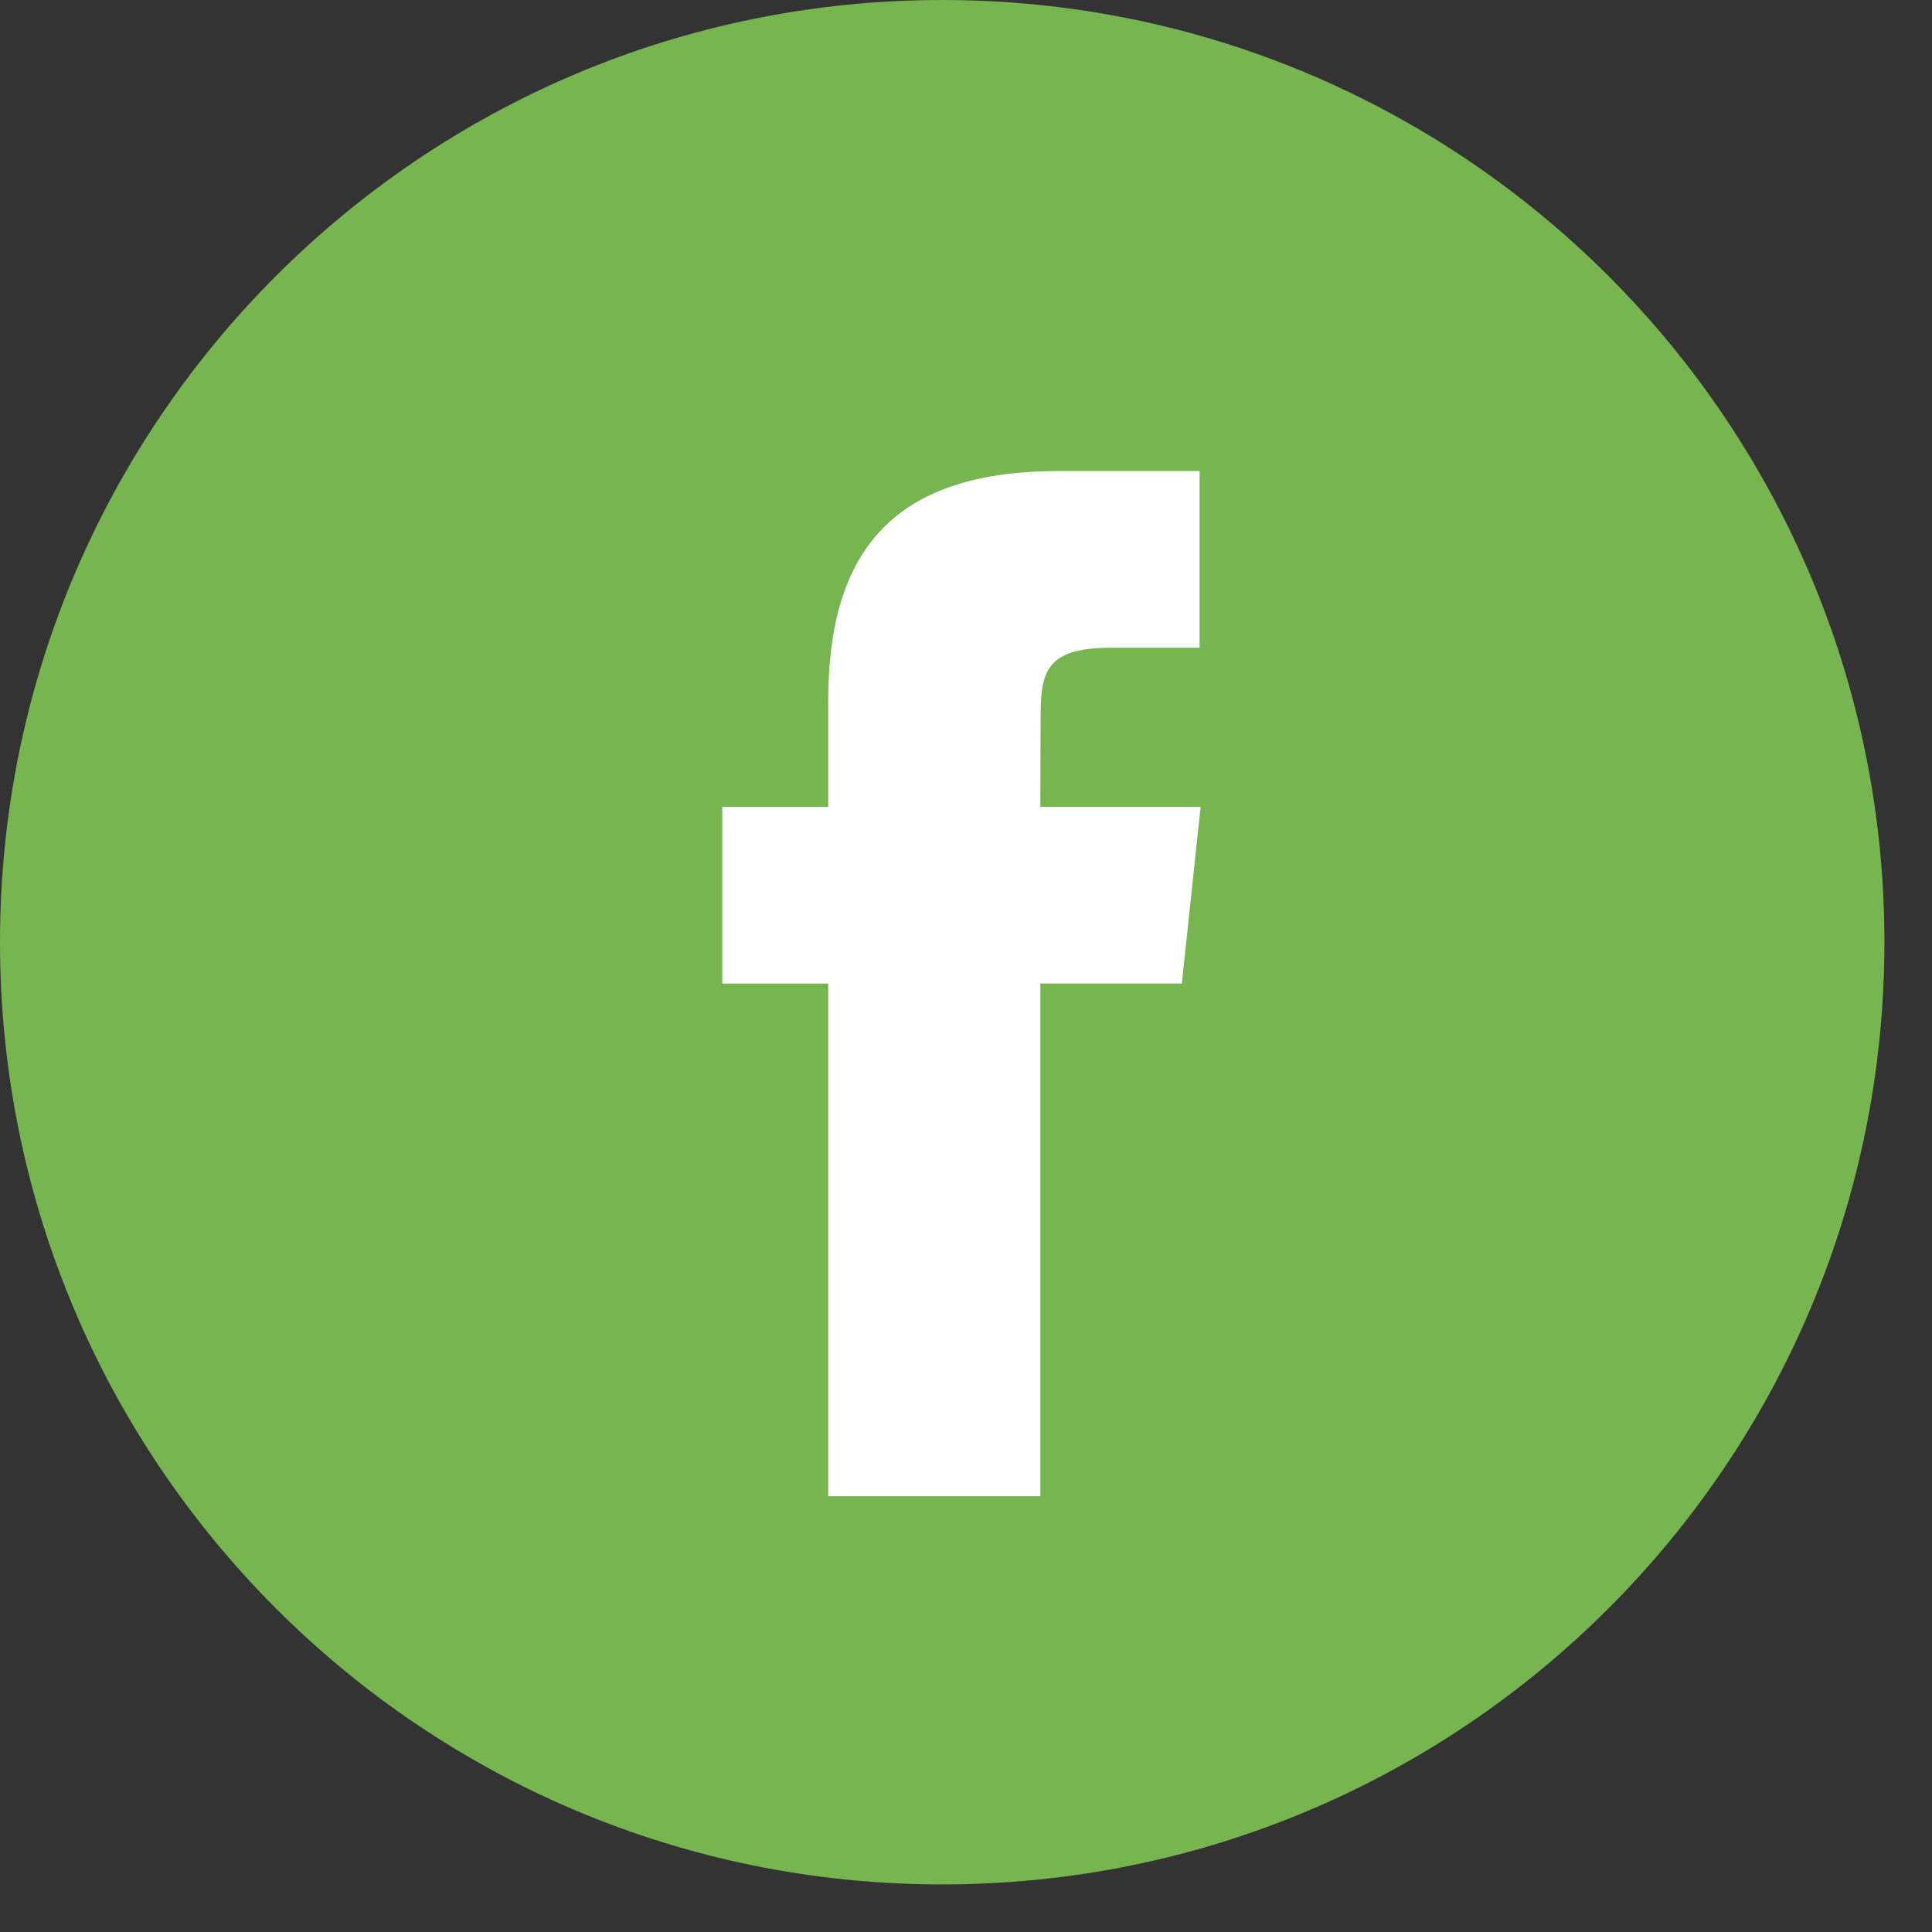 <svg width="40" height="40" viewBox="0 0 40 40" fill="none" xmlns="http://www.w3.org/2000/svg">
<rect x="0" y="0" width="40" height="40" fill="#333333" stroke="none"/>
<path fill-rule="evenodd" clip-rule="evenodd" d="M0 19.507C0 8.734 8.734 0 19.507 0C30.281 0 39.015 8.734 39.015 19.507C39.015 30.281 30.281 39.015 19.507 39.015C8.734 39.015 0 30.281 0 19.507Z" fill="#77B550"/>
<path fill-rule="evenodd" clip-rule="evenodd" d="M21.539 30.977V20.363H24.469L24.857 16.706H21.539L21.544 14.876C21.544 13.922 21.635 13.411 23.005 13.411H24.836V9.753H21.906C18.387 9.753 17.148 11.527 17.148 14.511V16.707H14.954V20.364H17.148V30.977H21.539Z" fill="white"/>
</svg>
